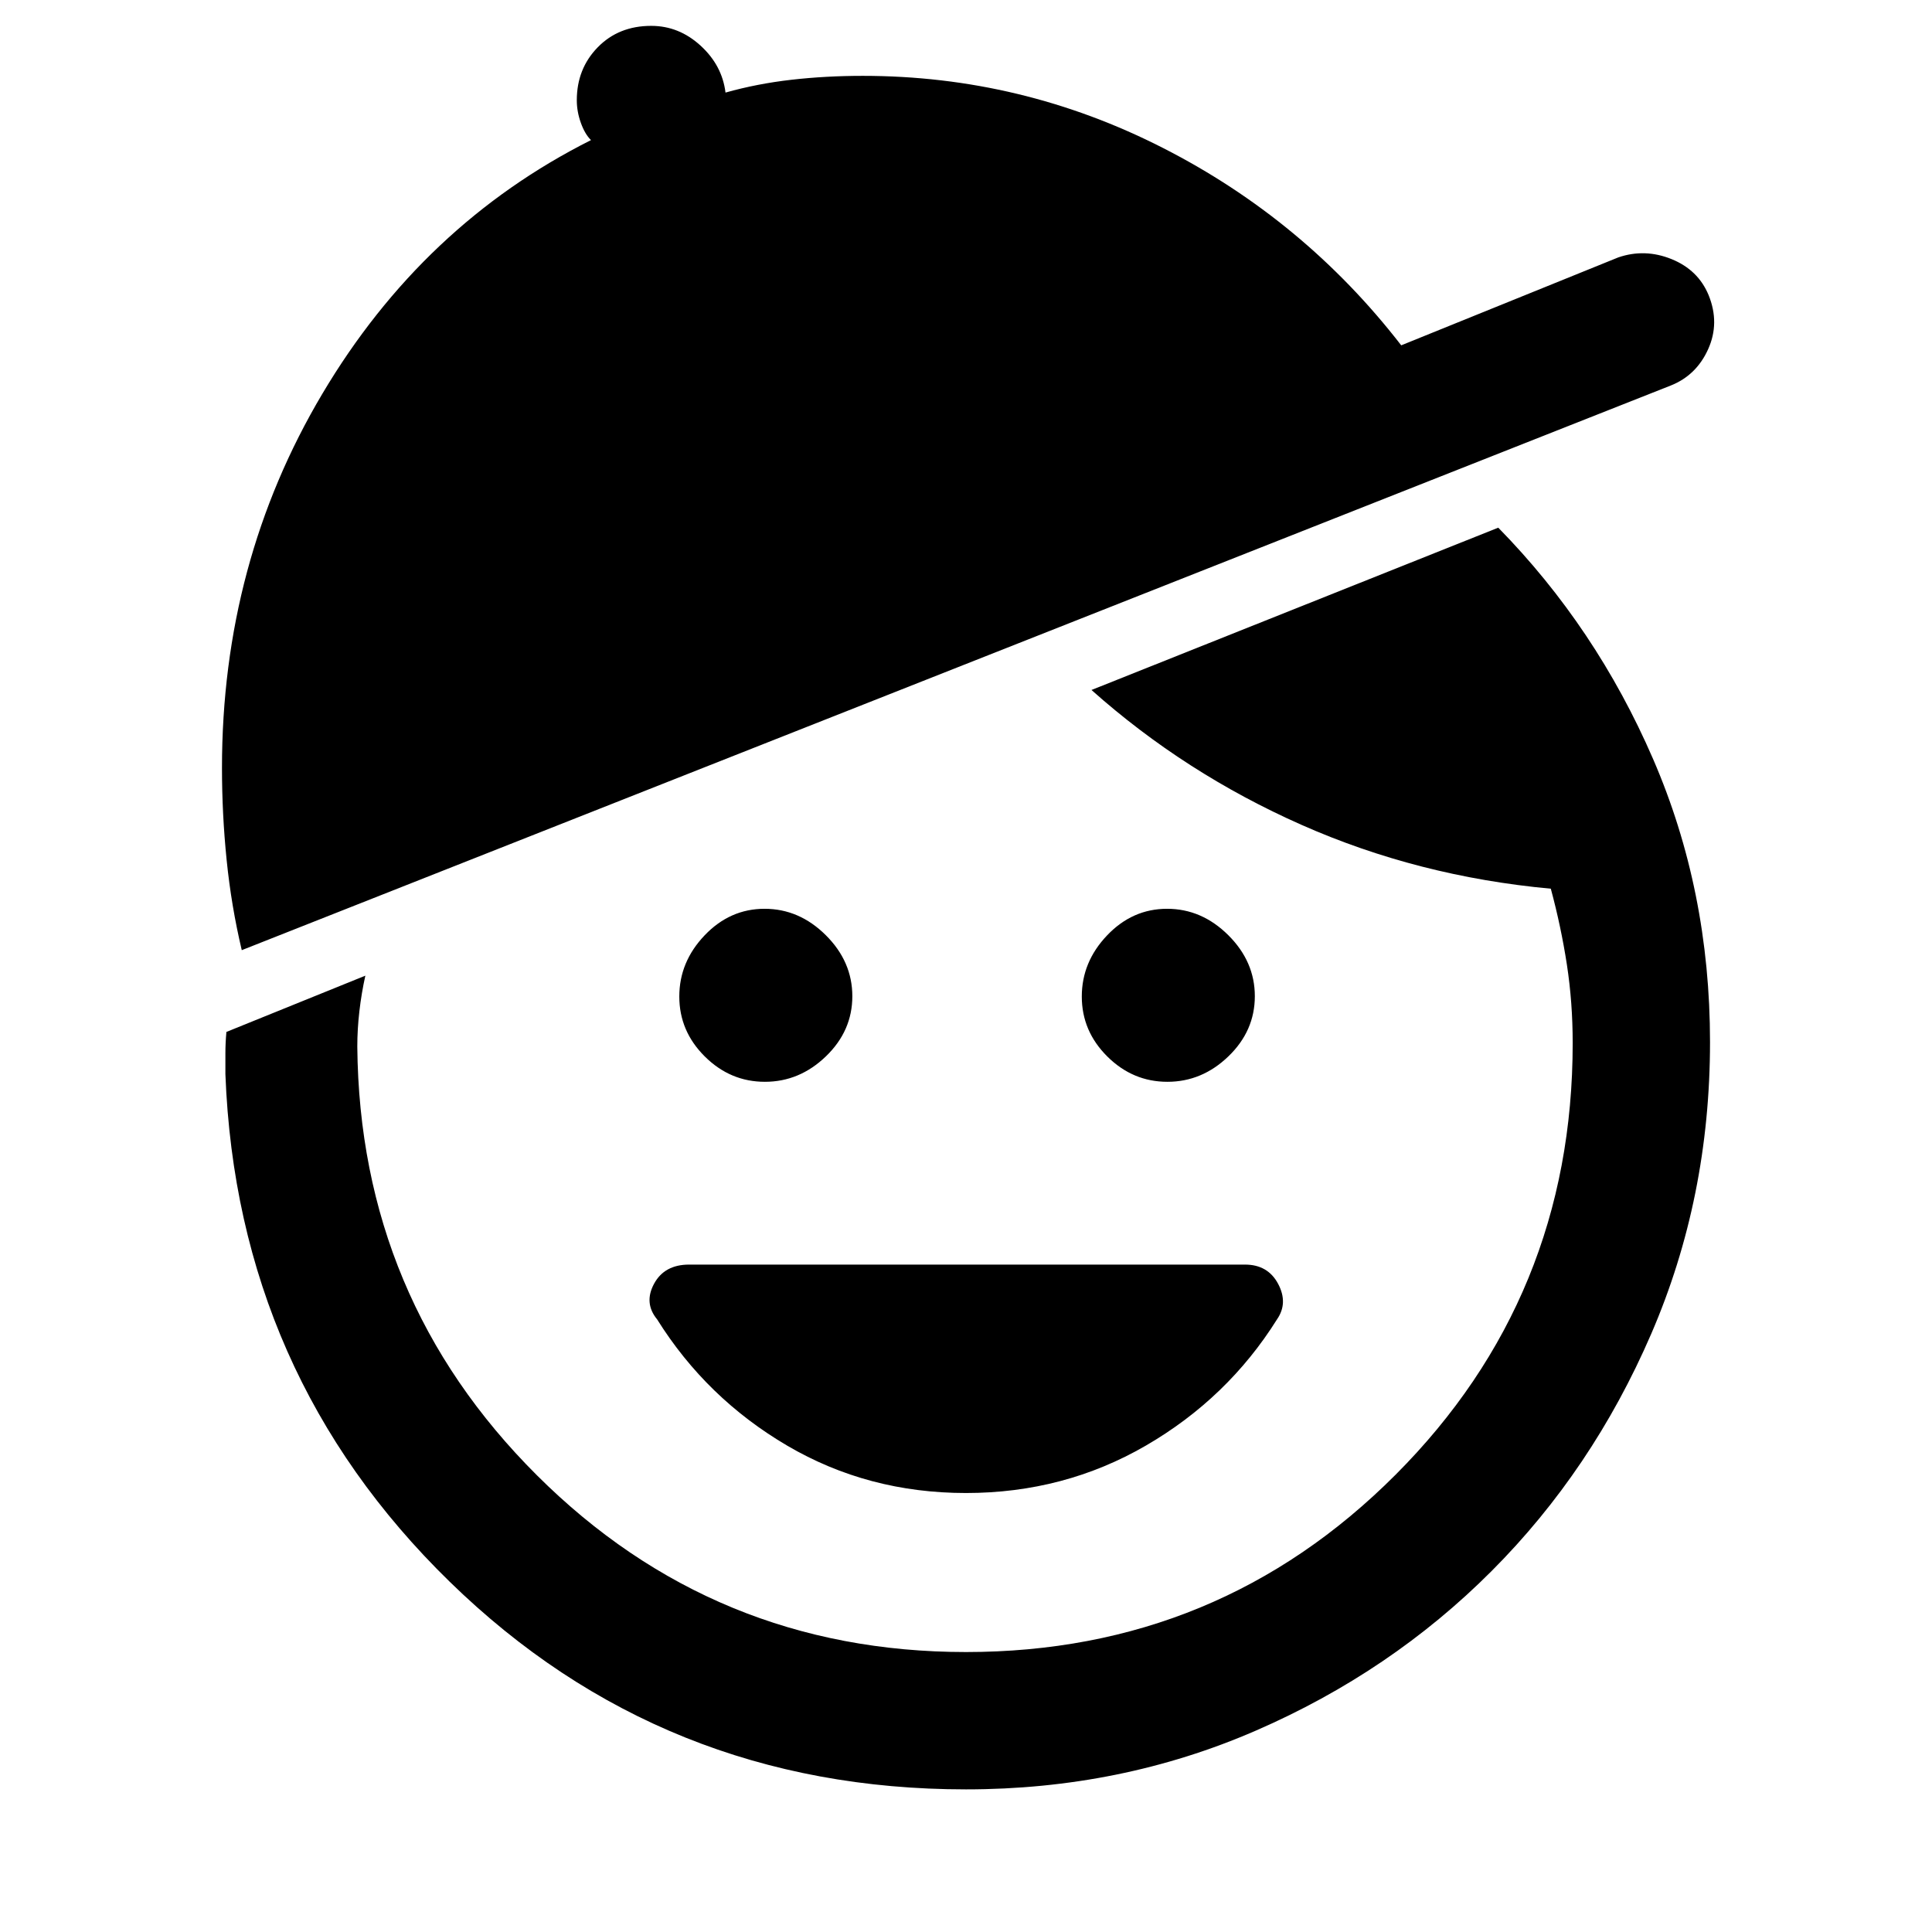 <svg xmlns="http://www.w3.org/2000/svg" height="48" viewBox="0 -960 960 960" width="48"><path d="M480-218.13q-48.74 0-88.86-23.55-40.12-23.56-64.62-62.73-6.69-8.13-1.53-17.68 5.15-9.54 17.42-9.54h276.24q11.33 0 16.43 9.54 5.09 9.55-.54 17.68-24.56 39.17-65.18 62.73-40.62 23.55-89.36 23.55Zm-99.92-204.33q-17.21 0-29.87-12.58-12.67-12.58-12.67-29.79t12.59-30.41q12.58-13.19 29.79-13.19t30.41 13.11q13.19 13.12 13.19 30.33t-13.11 29.87q-13.12 12.66-30.33 12.66Zm200 0q-17.21 0-29.87-12.58-12.67-12.58-12.67-29.79t12.59-30.41q12.58-13.19 29.79-13.19t30.41 13.11q13.19 13.12 13.19 30.33t-13.11 29.87q-13.12 12.66-30.33 12.66ZM480-70.87q-150.76 0-256.52-103.15Q117.72-277.17 112-426.24v-10.5q0-5 .5-10.5l69.04-27.96q-1.93 8.68-2.96 17.64-1.04 8.95-1.04 17.63 1.13 125.13 89.23 212.97 88.1 87.85 213.23 87.85 125.56 0 213.51-88.16 87.95-88.16 87.95-214.43 0-20.23-2.89-39.03-2.89-18.81-7.98-37.68-65.94-6.07-123.87-31.72-57.94-25.65-104.37-67.02l202.13-80.65q48.61 49.56 76.91 114.9 28.31 65.33 28.31 140.7 0 77.4-29.24 145.04-29.24 67.65-79.27 117.78-50.02 50.14-117.17 79.32Q556.87-70.87 480-70.87Zm-359.87-417q-5.2-21.96-7.51-44.76-2.32-22.8-2.32-45.83 0-101.95 49.91-185.94 49.9-83.99 133.46-125.99-3-2.89-5.03-8.52-2.03-5.63-2.03-11.27 0-15.67 10.4-26.32t26.58-10.65q13.76 0 24.5 9.81 10.75 9.82 12.41 23.34 15.8-4.44 32.81-6.37 17.01-1.94 35.41-1.94 78.85 0 149.06 35.78 70.22 35.77 118.48 98.12l107.89-43.7q13.2-4.5 26.43.86t18.42 17.9q5.63 13.83-.22 26.84-5.84 13.01-18.6 18.08L120.13-487.87Z"/></svg>